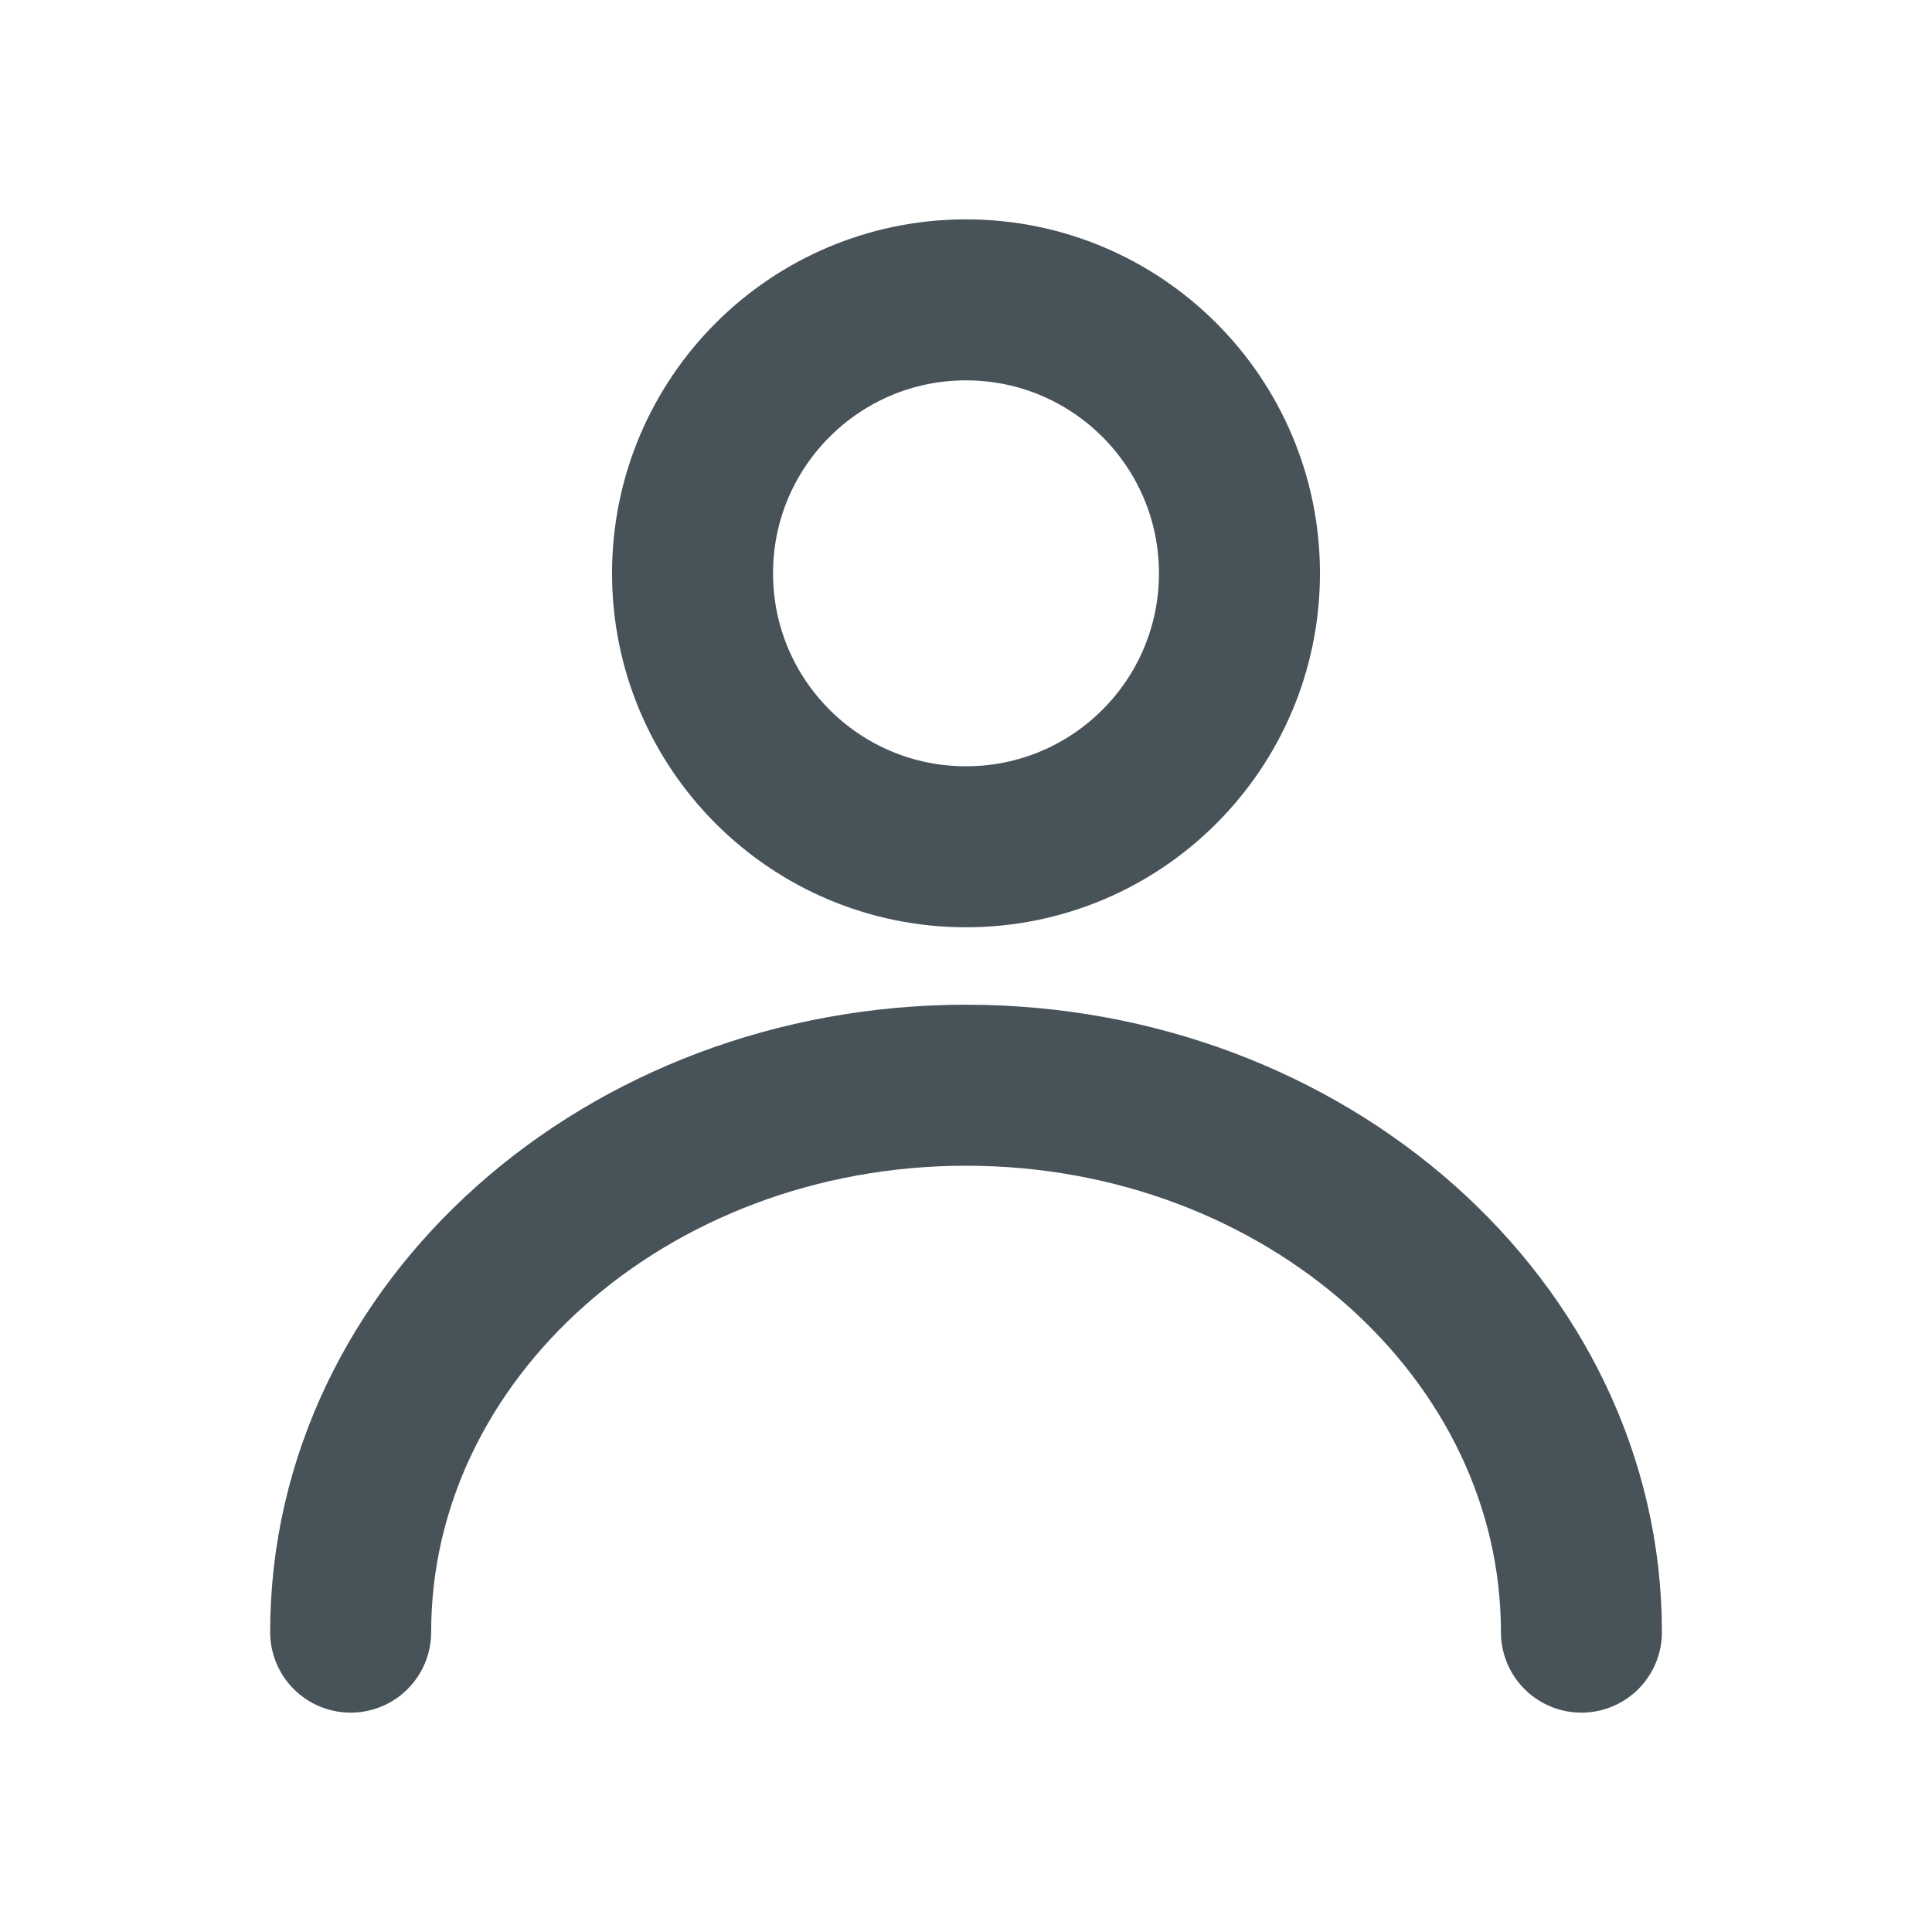 <svg width="24" height="24" viewBox="0 0 24 24" fill="none" xmlns="http://www.w3.org/2000/svg">
<g clip-path="url(#clip0_3_1870)">
<path d="M12 10.519C13.876 10.519 15.397 8.998 15.397 7.122C15.397 5.246 13.876 3.725 12 3.725C10.124 3.725 8.603 5.246 8.603 7.122C8.603 8.998 10.124 10.519 12 10.519Z" stroke="#475259" stroke-width="2" stroke-linecap="round" stroke-linejoin="round"/>
<path d="M4.356 20.275C4.356 16.527 7.784 13.481 12.001 13.481C16.218 13.481 19.645 16.528 19.645 20.275" stroke="#475259" stroke-width="2" stroke-linecap="round" stroke-linejoin="round"/>
</g>
</svg>

